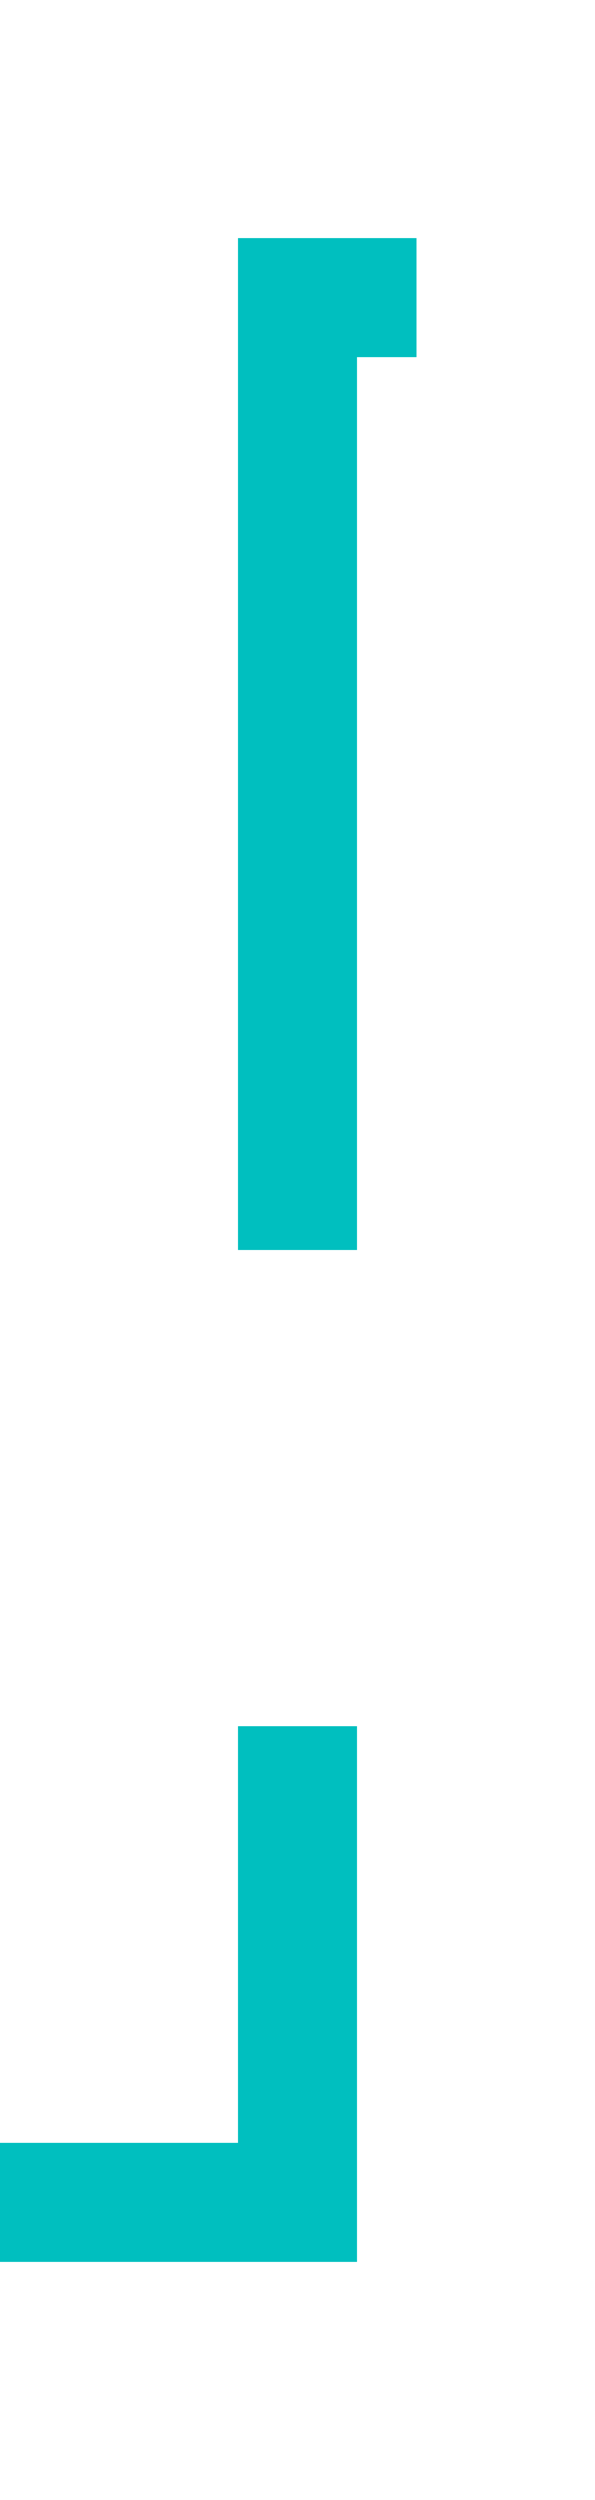 ﻿<?xml version="1.0" encoding="utf-8"?>
<svg version="1.1" xmlns:xlink="http://www.w3.org/1999/xlink" width="10px" height="42px" preserveAspectRatio="xMidYMin meet" viewBox="3675 744  8 42" xmlns="http://www.w3.org/2000/svg">
  <path d="M 3669 781  L 3679 781  L 3679 749  L 4209 749  L 4209 683  " stroke-width="2" stroke-dasharray="18,8" stroke="#00bfbf" fill="none" />
  <path d="M 4216.6 684  L 4209 677  L 4201.4 684  L 4216.6 684  Z " fill-rule="nonzero" fill="#00bfbf" stroke="none" />
</svg>